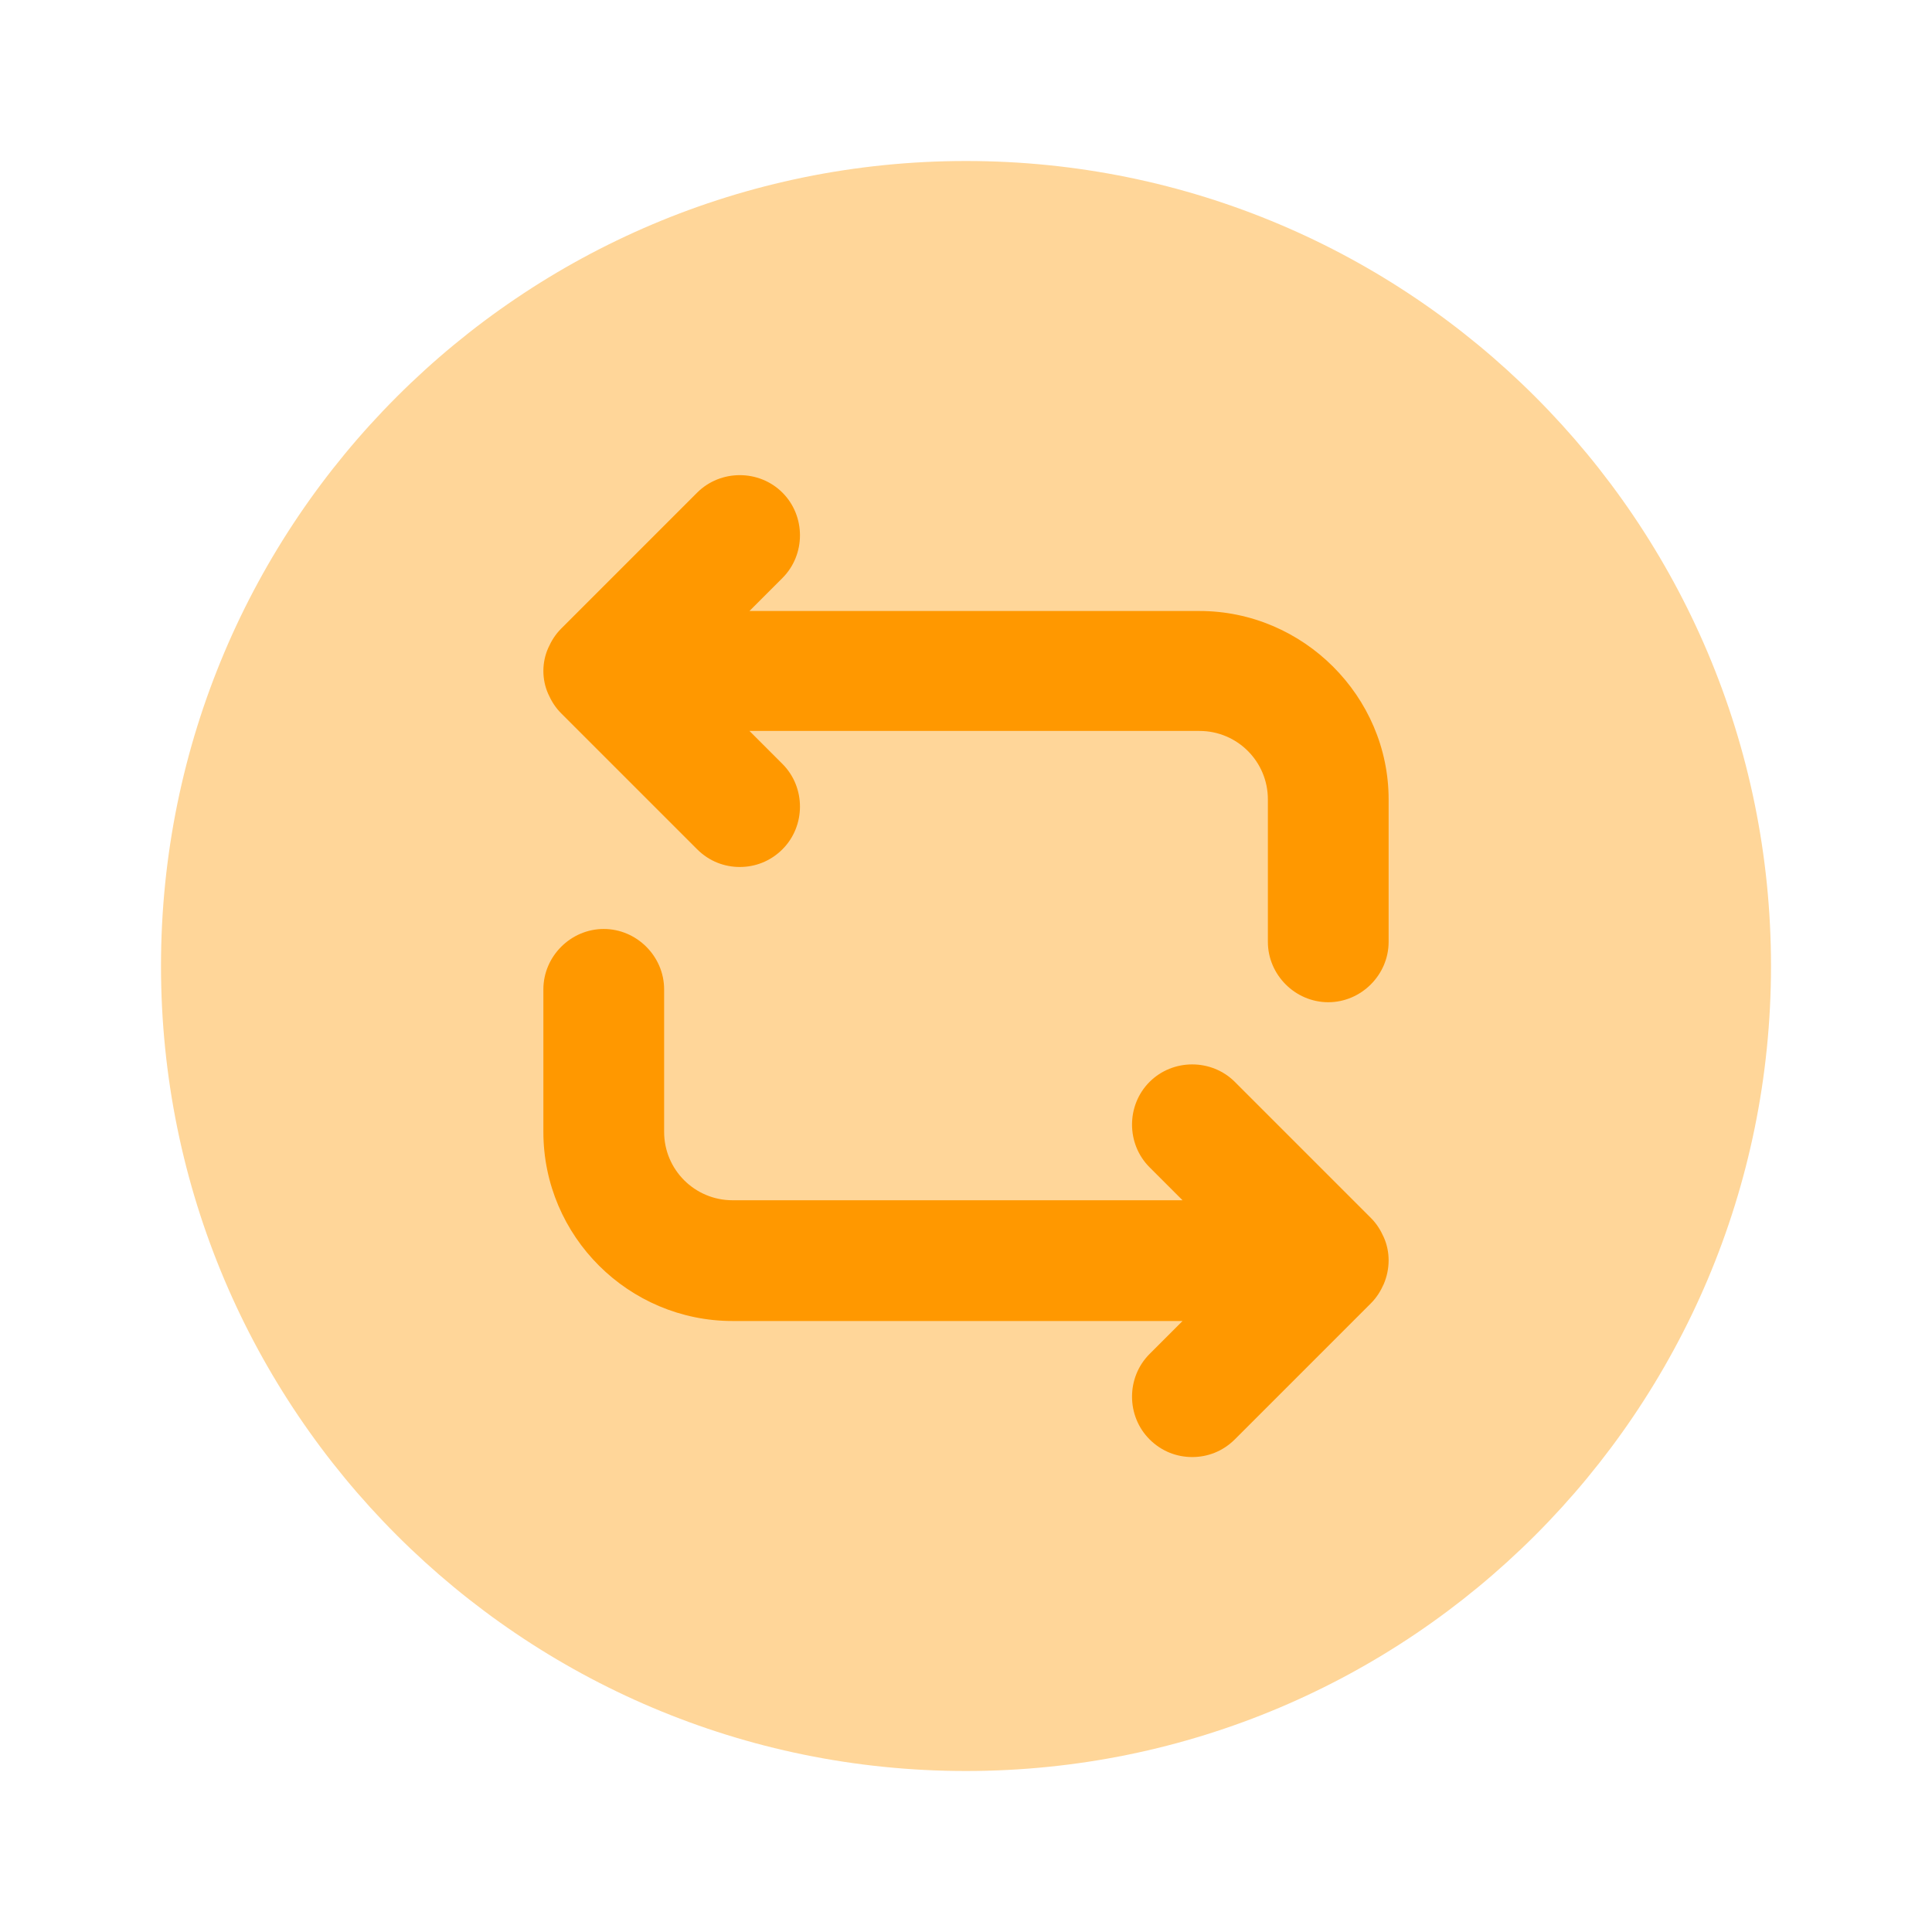 <!DOCTYPE svg PUBLIC "-//W3C//DTD SVG 1.1//EN" "http://www.w3.org/Graphics/SVG/1.1/DTD/svg11.dtd">
<!-- Uploaded to: SVG Repo, www.svgrepo.com, Transformed by: SVG Repo Mixer Tools -->
<svg width="800px" height="800px" viewBox="0 0 24 24" fill="none" xmlns="http://www.w3.org/2000/svg">
<g id="SVGRepo_bgCarrier" stroke-width="0"/>
<g id="SVGRepo_tracerCarrier" stroke-linecap="round" stroke-linejoin="round"/>
<g id="SVGRepo_iconCarrier"> <path opacity="0.4" d="M12 22C17.523 22 22 17.523 22 12C22 6.477 17.523 2 12 2C6.477 2 2 6.477 2 12C2 17.523 6.477 22 12 22Z" fill="#ff9800"/> <path d="M14.9 7.59H9.31L9.72 7.18C10.01 6.89 10.01 6.41 9.72 6.12C9.43 5.83 8.95 5.83 8.66 6.12L6.97 7.81C6.9 7.88 6.85 7.96 6.81 8.05C6.73 8.23 6.73 8.44 6.81 8.62C6.85 8.71 6.9 8.79 6.97 8.86L8.66 10.55C8.81 10.7 9 10.77 9.19 10.77C9.38 10.77 9.57 10.7 9.72 10.55C10.01 10.26 10.01 9.78 9.72 9.49L9.31 9.08H14.9C15.37 9.08 15.75 9.46 15.75 9.93V11.7C15.75 12.11 16.09 12.45 16.5 12.45C16.91 12.45 17.25 12.11 17.25 11.7V9.93C17.25 8.65 16.19 7.59 14.9 7.59Z" fill="#ff9800"/> <path d="M17.19 15.37C17.15 15.28 17.1 15.2 17.03 15.13L15.34 13.44C15.05 13.15 14.57 13.15 14.28 13.44C13.99 13.73 13.99 14.21 14.28 14.5L14.69 14.91H9.1C8.63 14.91 8.25 14.53 8.25 14.06V12.29C8.25 11.88 7.91 11.54 7.5 11.54C7.09 11.54 6.75 11.88 6.75 12.29V14.06C6.75 15.36 7.81 16.41 9.1 16.41H14.69L14.28 16.82C13.99 17.11 13.99 17.59 14.28 17.88C14.43 18.03 14.62 18.1 14.81 18.1C15 18.1 15.19 18.03 15.34 17.88L17.03 16.19C17.1 16.12 17.15 16.04 17.19 15.95C17.27 15.76 17.27 15.55 17.19 15.37Z" fill="#ff9800"/> </g>
</svg>